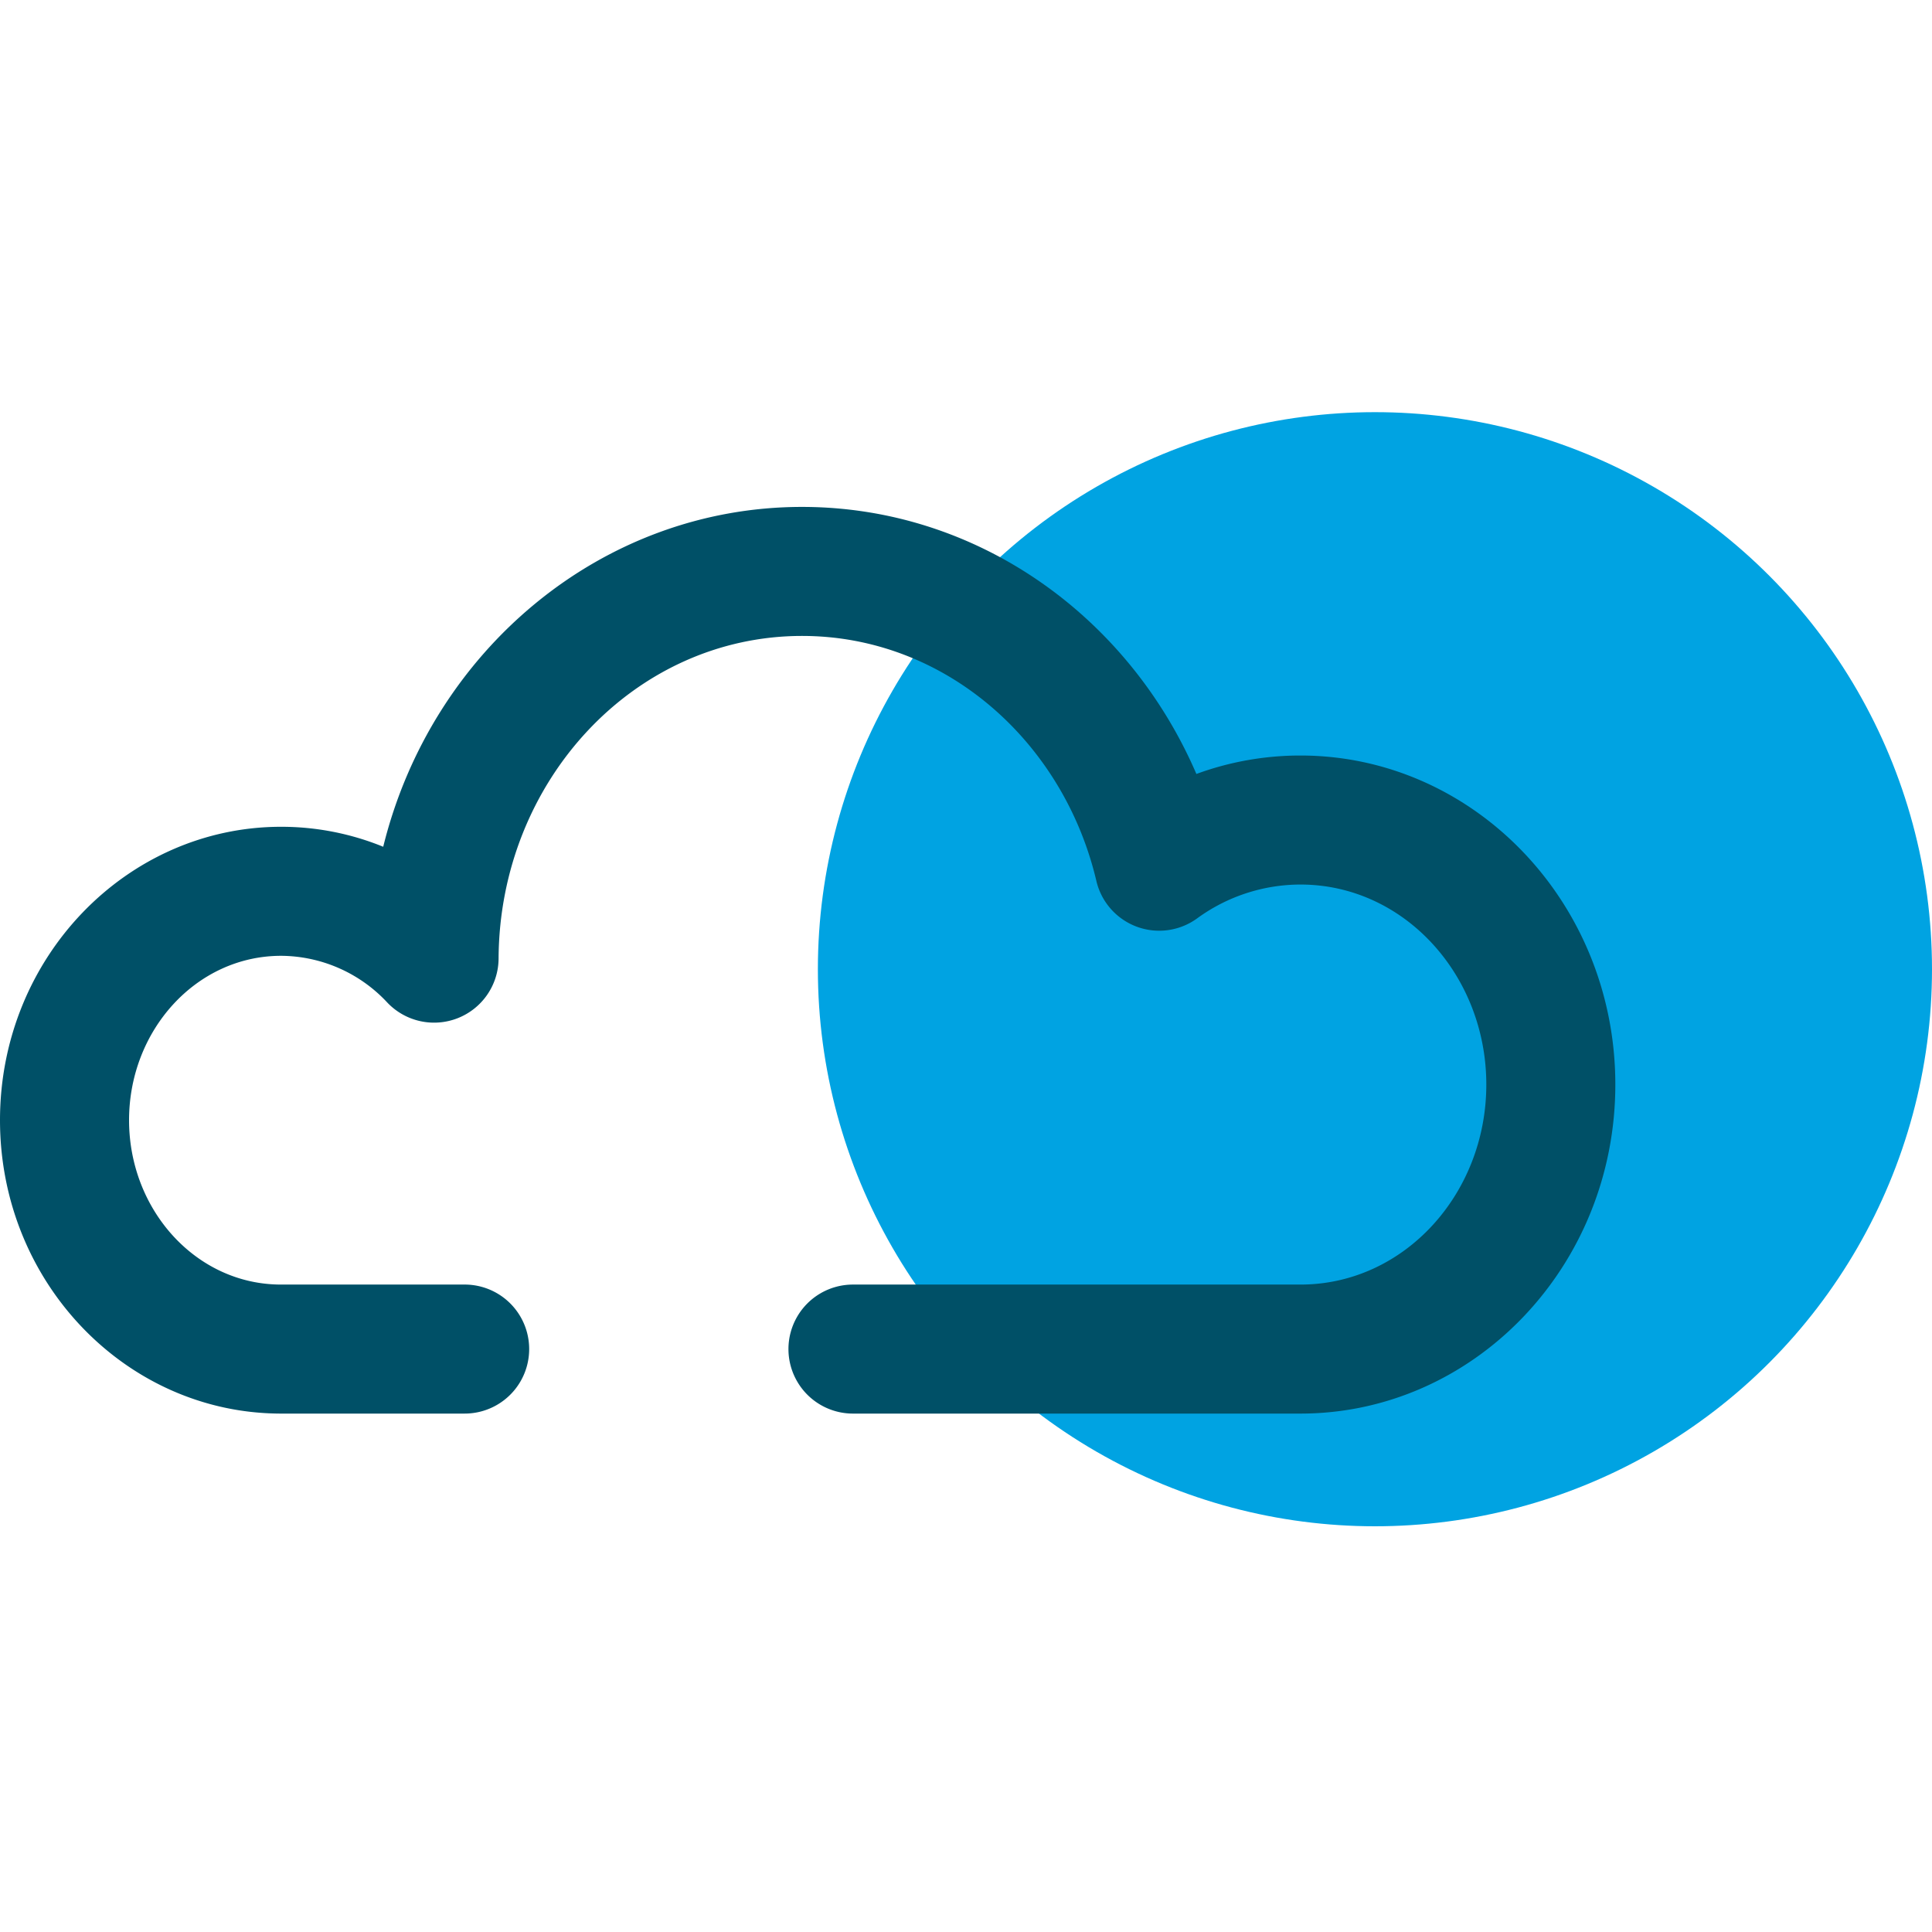 <svg xmlns="http://www.w3.org/2000/svg" xmlns:xlink="http://www.w3.org/1999/xlink" width="300" height="300" viewBox="0 0 300 300">
  <defs>
    <clipPath id="clip-Download">
      <rect width="300" height="300"/>
    </clipPath>
  </defs>
  <g id="Download" clip-path="url(#clip-Download)">
    <g id="Raggruppa_10202" data-name="Raggruppa 10202" transform="translate(-123.74 -309.022)">
      <circle id="Ellisse_730" data-name="Ellisse 730" cx="86.5" cy="86.5" r="86.5" transform="translate(250.74 373.022)" fill="#00a3e2"/>
      <path id="Tracciato_4629" data-name="Tracciato 4629" d="M715.944-45.057c7.486-30.417,33.886-52.771,65.036-52.771,27.151,0,50.675,16.953,61.233,41.466a46.815,46.815,0,0,1,16.161-2.863c26.83,0,48.891,22.745,48.891,51.092S885.2,42.959,858.373,42.959H788.886a10.017,10.017,0,0,1,0-20.034h69.488c16.083,0,28.857-14.064,28.857-31.058s-12.774-31.058-28.857-31.058a27.284,27.284,0,0,0-16.064,5.267,10.013,10.013,0,0,1-9.368,1.274,10.018,10.018,0,0,1-6.258-7.092c-5.118-21.733-23.561-38.052-45.7-38.052-26.077,0-46.984,22.562-47.126,50.083a10.011,10.011,0,0,1-6.325,9.262,10.019,10.019,0,0,1-10.955-2.417,22.694,22.694,0,0,0-16.479-7.258c-13.2,0-23.621,11.584-23.621,25.524,0,13.887,10.346,25.436,23.436,25.524h28.677a10.017,10.017,0,1,1,0,20.034H699.809C676,42.8,656.438,22.593,656.438-2.6c0-25.293,19.719-45.559,43.656-45.559A41.866,41.866,0,0,1,715.944-45.057Z" transform="translate(-532.698 485.564)" fill="#005067" fill-rule="evenodd"/>
    </g>
  </g>
</svg>
